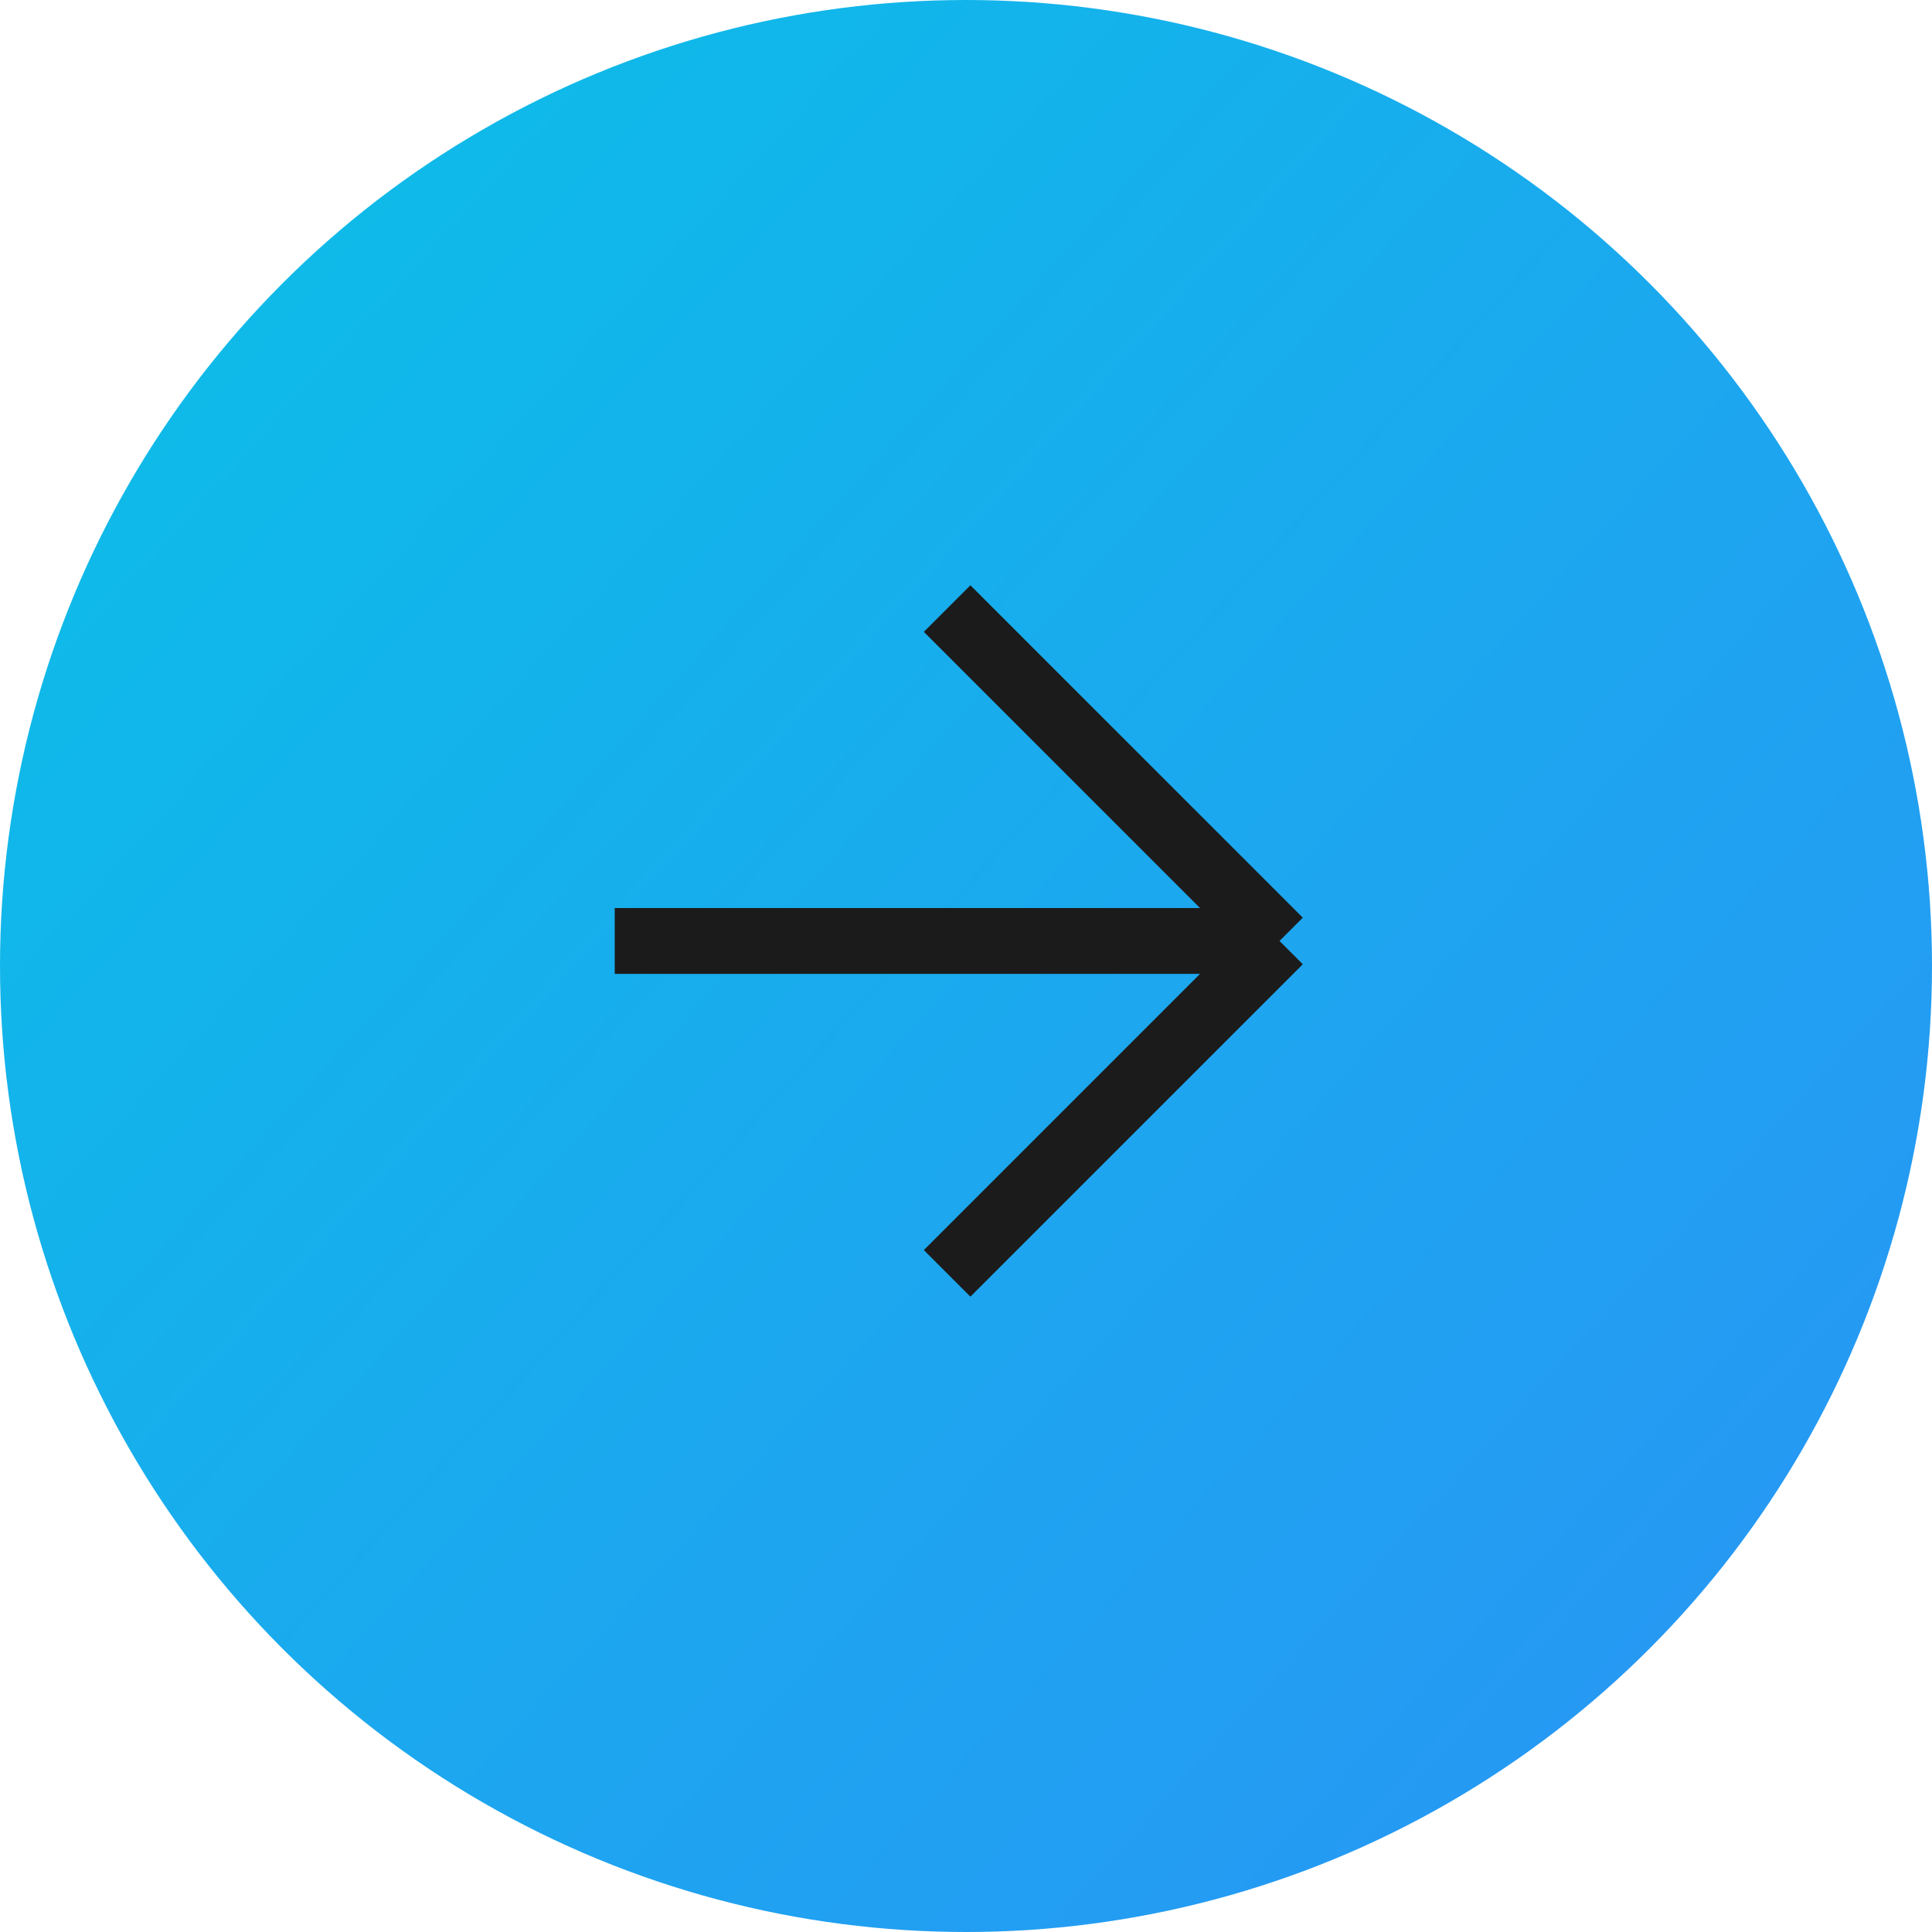 <svg width="44" height="44" viewBox="0 0 44 44" fill="none" xmlns="http://www.w3.org/2000/svg">
<g clip-path="url(#clip0_132_5413)">
<circle cx="22" cy="22" r="22" fill="url(#paint0_linear_132_5413)"/>
<path d="M21.57 29C21.919 28.651 26.762 23.808 29.14 21.43M29.14 21.43L21.57 13.86M29.14 21.43H14" stroke="#1B1B1B" stroke-width="1.5" stroke-linejoin="round"/>
</g>
<defs>
<linearGradient id="paint0_linear_132_5413" x1="-14.667" y1="-1.73522e-06" x2="68.309" y2="75.242" gradientUnits="userSpaceOnUse">
<stop stop-color="#04C9E4"/>
<stop offset="1" stop-color="#3F75FF"/>
</linearGradient>
<clipPath id="clip0_132_5413">
<rect width="44" height="44" fill="white"/>
</clipPath>
</defs>
</svg>
